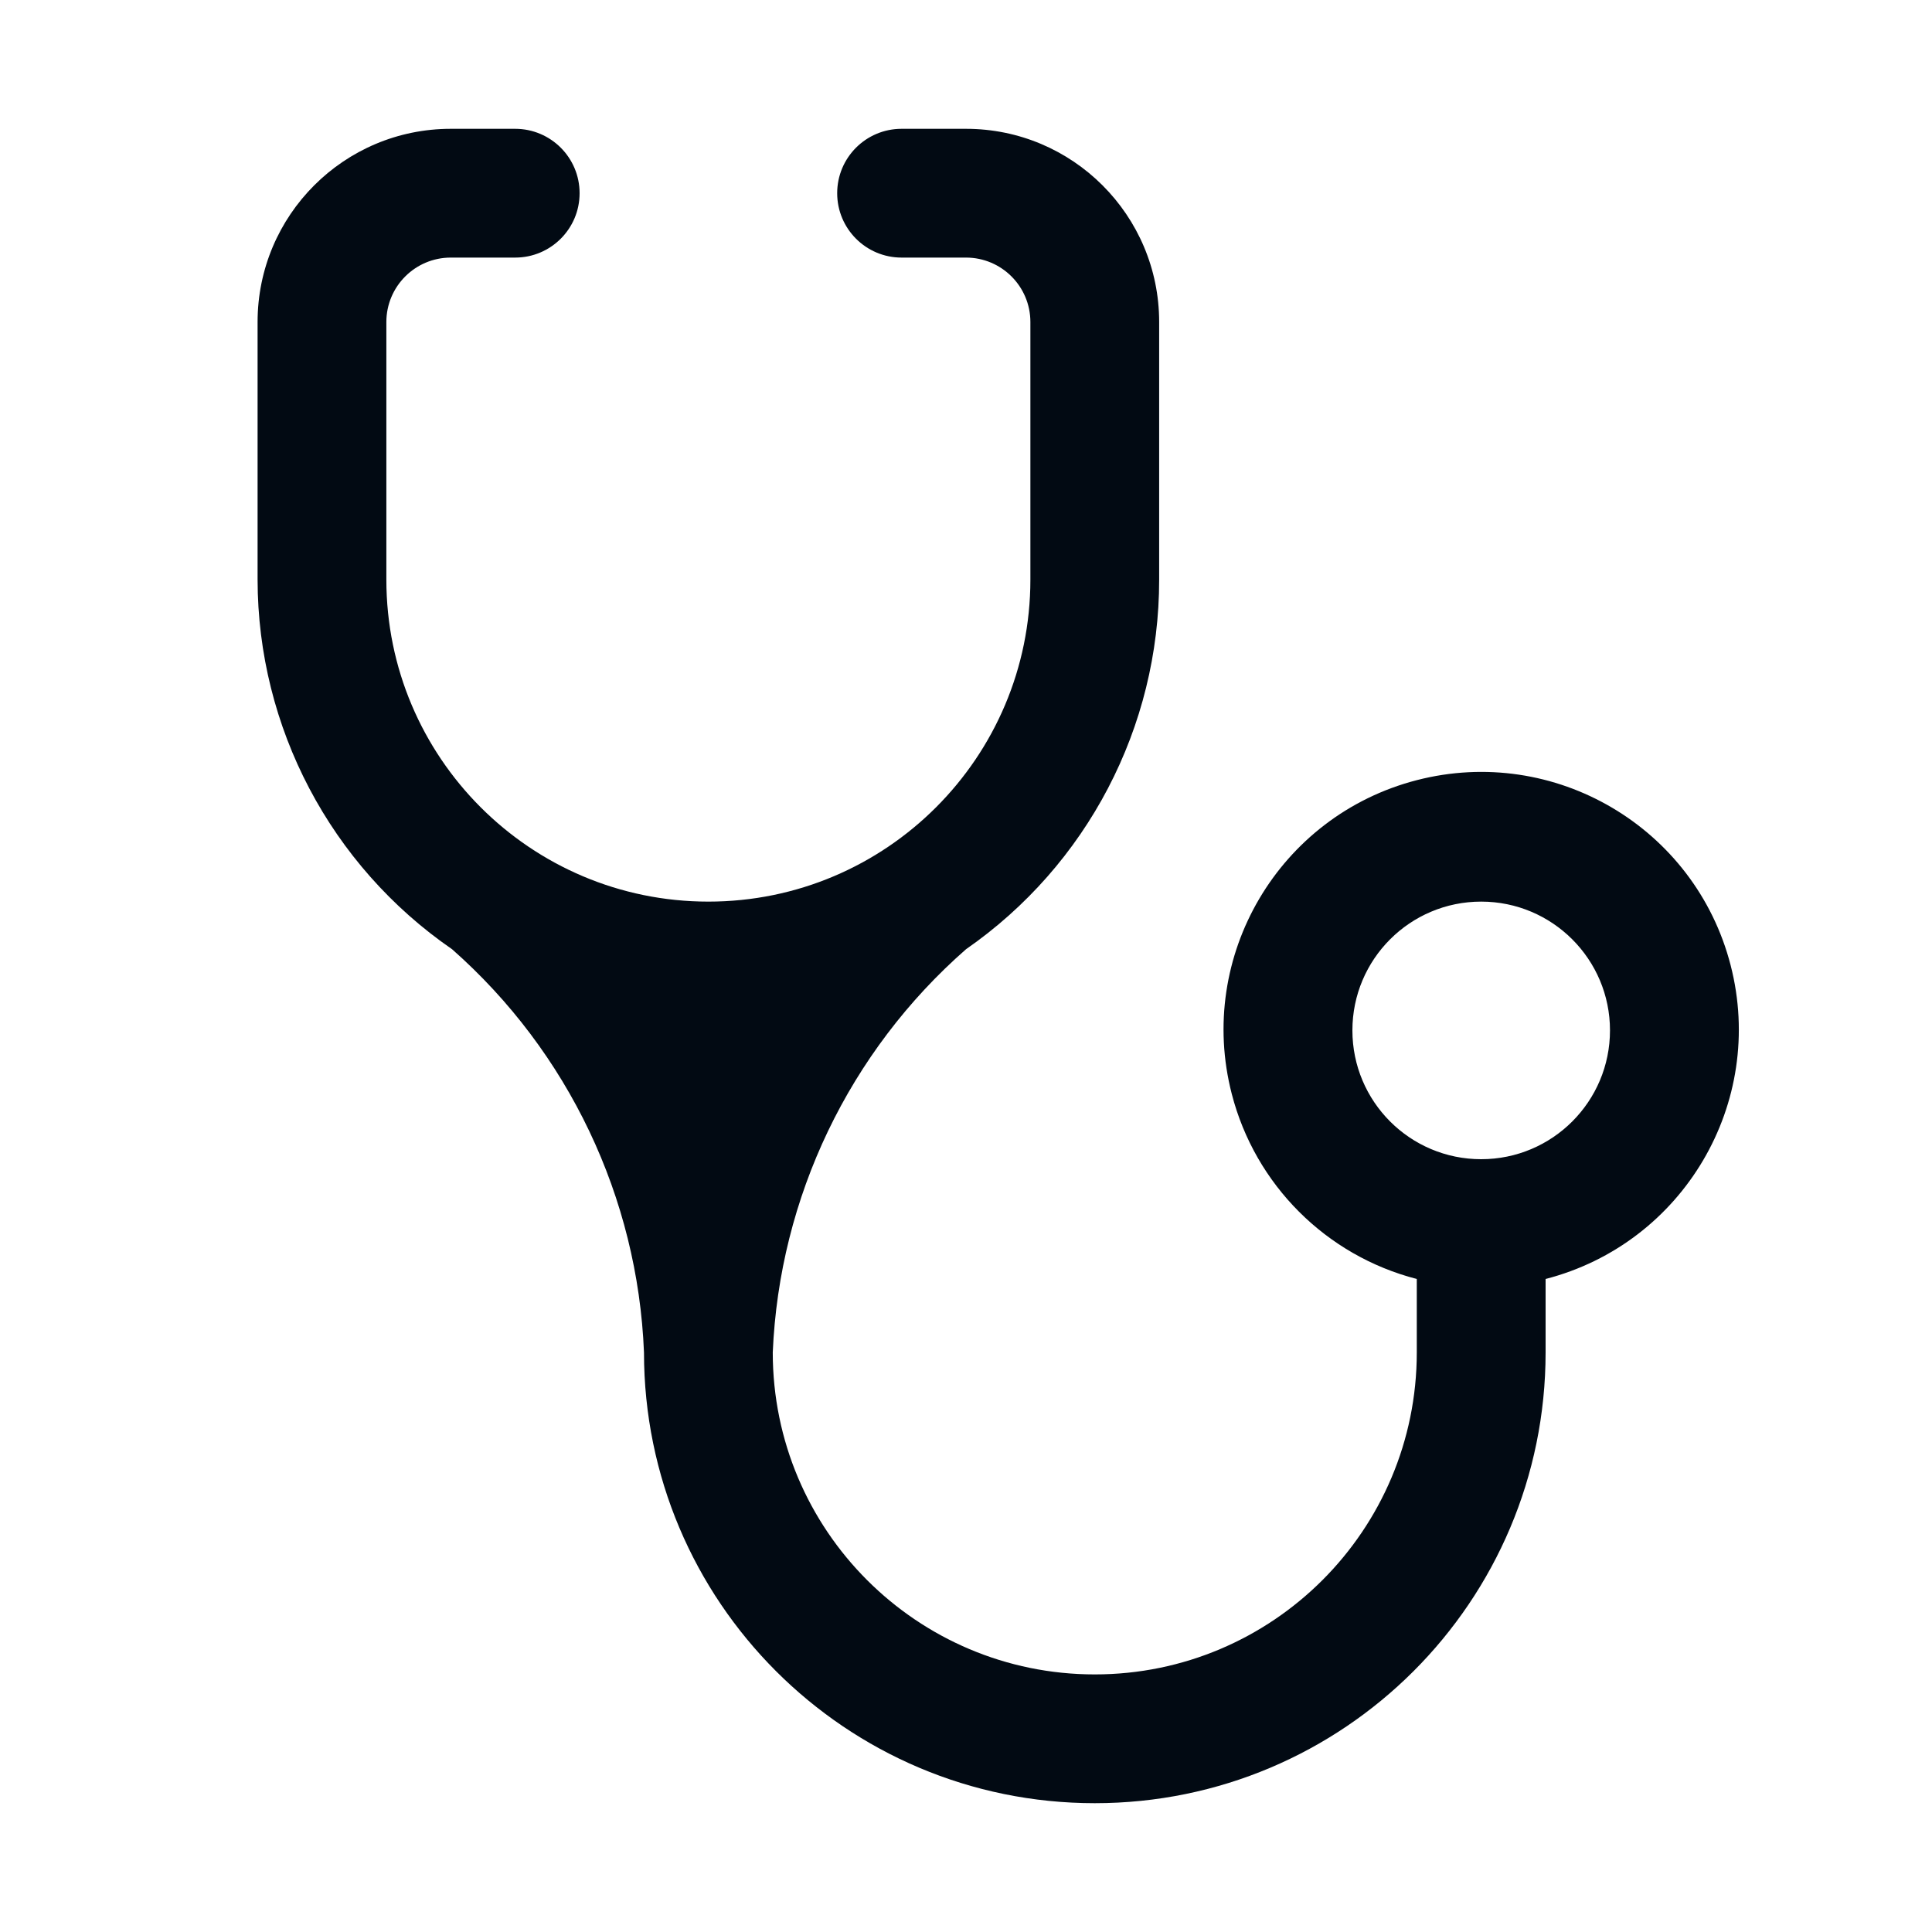 <svg width="46" height="46" viewBox="0 0 46 46" fill="none" xmlns="http://www.w3.org/2000/svg">
<g id="doctor 1">
<path id="Vector" d="M16.866 21.467C12.632 21.467 9.199 18.034 9.199 13.8V7.667C9.199 6.82 9.886 6.133 10.733 6.133H12.266C13.113 6.133 13.8 5.447 13.8 4.6C13.8 3.753 13.113 3.067 12.266 3.067H10.733C8.192 3.067 6.133 5.126 6.133 7.667V13.8C6.137 17.316 7.868 20.606 10.764 22.601C13.533 25.043 15.184 28.511 15.333 32.2C15.333 38.128 20.138 42.933 26.066 42.933C31.994 42.933 36.8 38.128 36.8 32.2V30.452C40.079 29.605 42.051 26.26 41.205 22.98C40.358 19.7 37.013 17.728 33.733 18.575C30.453 19.422 28.481 22.767 29.328 26.047C29.885 28.207 31.572 29.894 33.733 30.452V32.2C33.733 36.434 30.3 39.867 26.066 39.867C21.832 39.867 18.399 36.434 18.399 32.2C18.556 28.506 20.219 25.038 23 22.601C25.883 20.599 27.602 17.311 27.599 13.8V7.667C27.599 5.126 25.54 3.067 23 3.067H21.466C20.619 3.067 19.933 3.753 19.933 4.6C19.933 5.447 20.619 6.133 21.466 6.133H23C23.846 6.133 24.533 6.82 24.533 7.667V13.8C24.533 18.034 21.1 21.467 16.866 21.467ZM35.266 27.6C33.572 27.6 32.2 26.227 32.2 24.533C32.2 22.84 33.572 21.467 35.266 21.467C36.96 21.467 38.333 22.84 38.333 24.533C38.333 26.227 36.96 27.6 35.266 27.6Z" fill="#020A13"/>
</g>
</svg>
